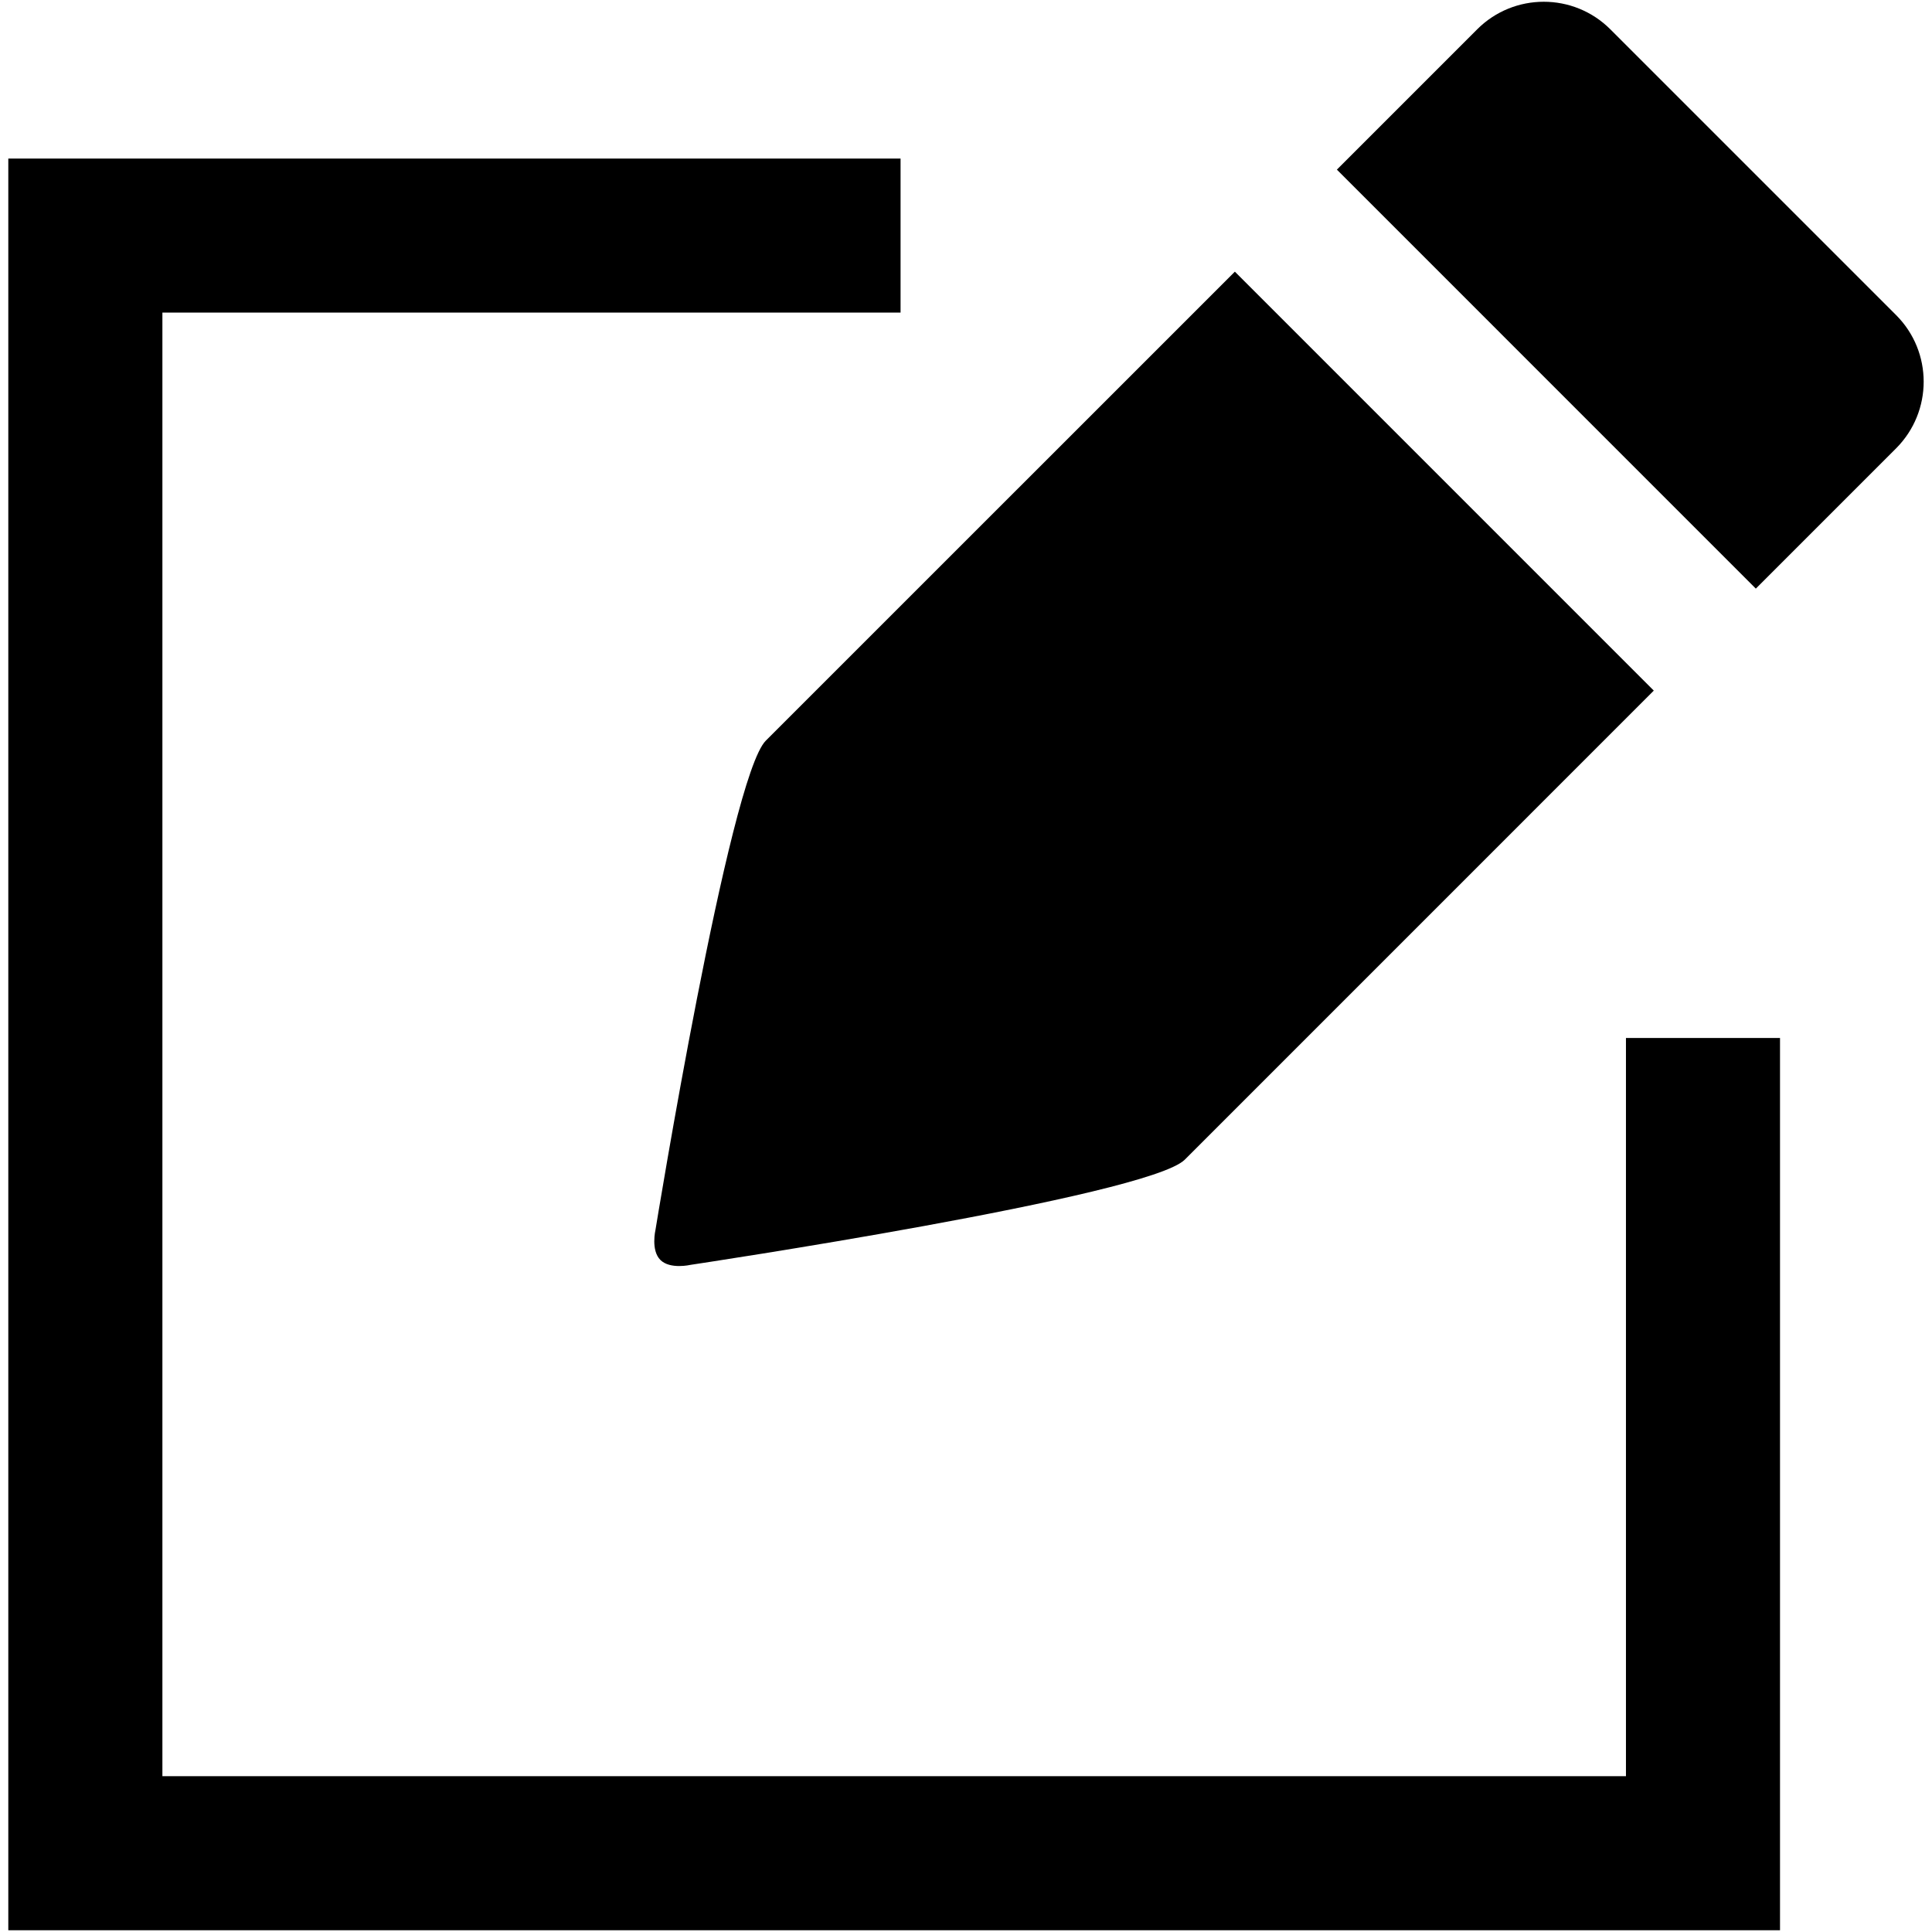 <?xml version="1.0" encoding="utf-8"?>
<!-- Generator: Adobe Illustrator 15.0.0, SVG Export Plug-In . SVG Version: 6.00 Build 0)  -->
<!DOCTYPE svg PUBLIC "-//W3C//DTD SVG 1.1//EN" "http://www.w3.org/Graphics/SVG/1.1/DTD/svg11.dtd">
<svg version="1.1" id="Layer_1" xmlns="http://www.w3.org/2000/svg" xmlns:xlink="http://www.w3.org/1999/xlink" x="0px" y="0px"
	 width="54px" height="54px" viewBox="0 0 54 54" enable-background="new 0 0 54 54" xml:space="preserve">
<g>
	<g>
		<polygon points="45.446,29.012 45.446,49.645 4.539,49.645 4.539,8.737 25.171,8.737 25.171,4.432 0.232,4.432 0.232,53.951 
			49.752,53.951 49.752,29.012 		"/>
	</g>
	<g>
		<path d="M49.076,16.452l3.921-3.921c1.027-1.03,1.027-2.697,0-3.724L45.01,0.82c-1.028-1.028-2.695-1.028-3.723,0l-3.921,3.921
			L49.076,16.452z"/>
		<path d="M34.515,7.593l-13.11,13.108c-1.027,1.027-3.084,13.673-3.084,13.673s-0.135,0.571,0.137,0.842
			c0.271,0.271,0.843,0.137,0.843,0.137s12.788-1.914,13.815-2.941l13.108-13.109L34.515,7.593z"/>
	</g>
</g>
</svg>

